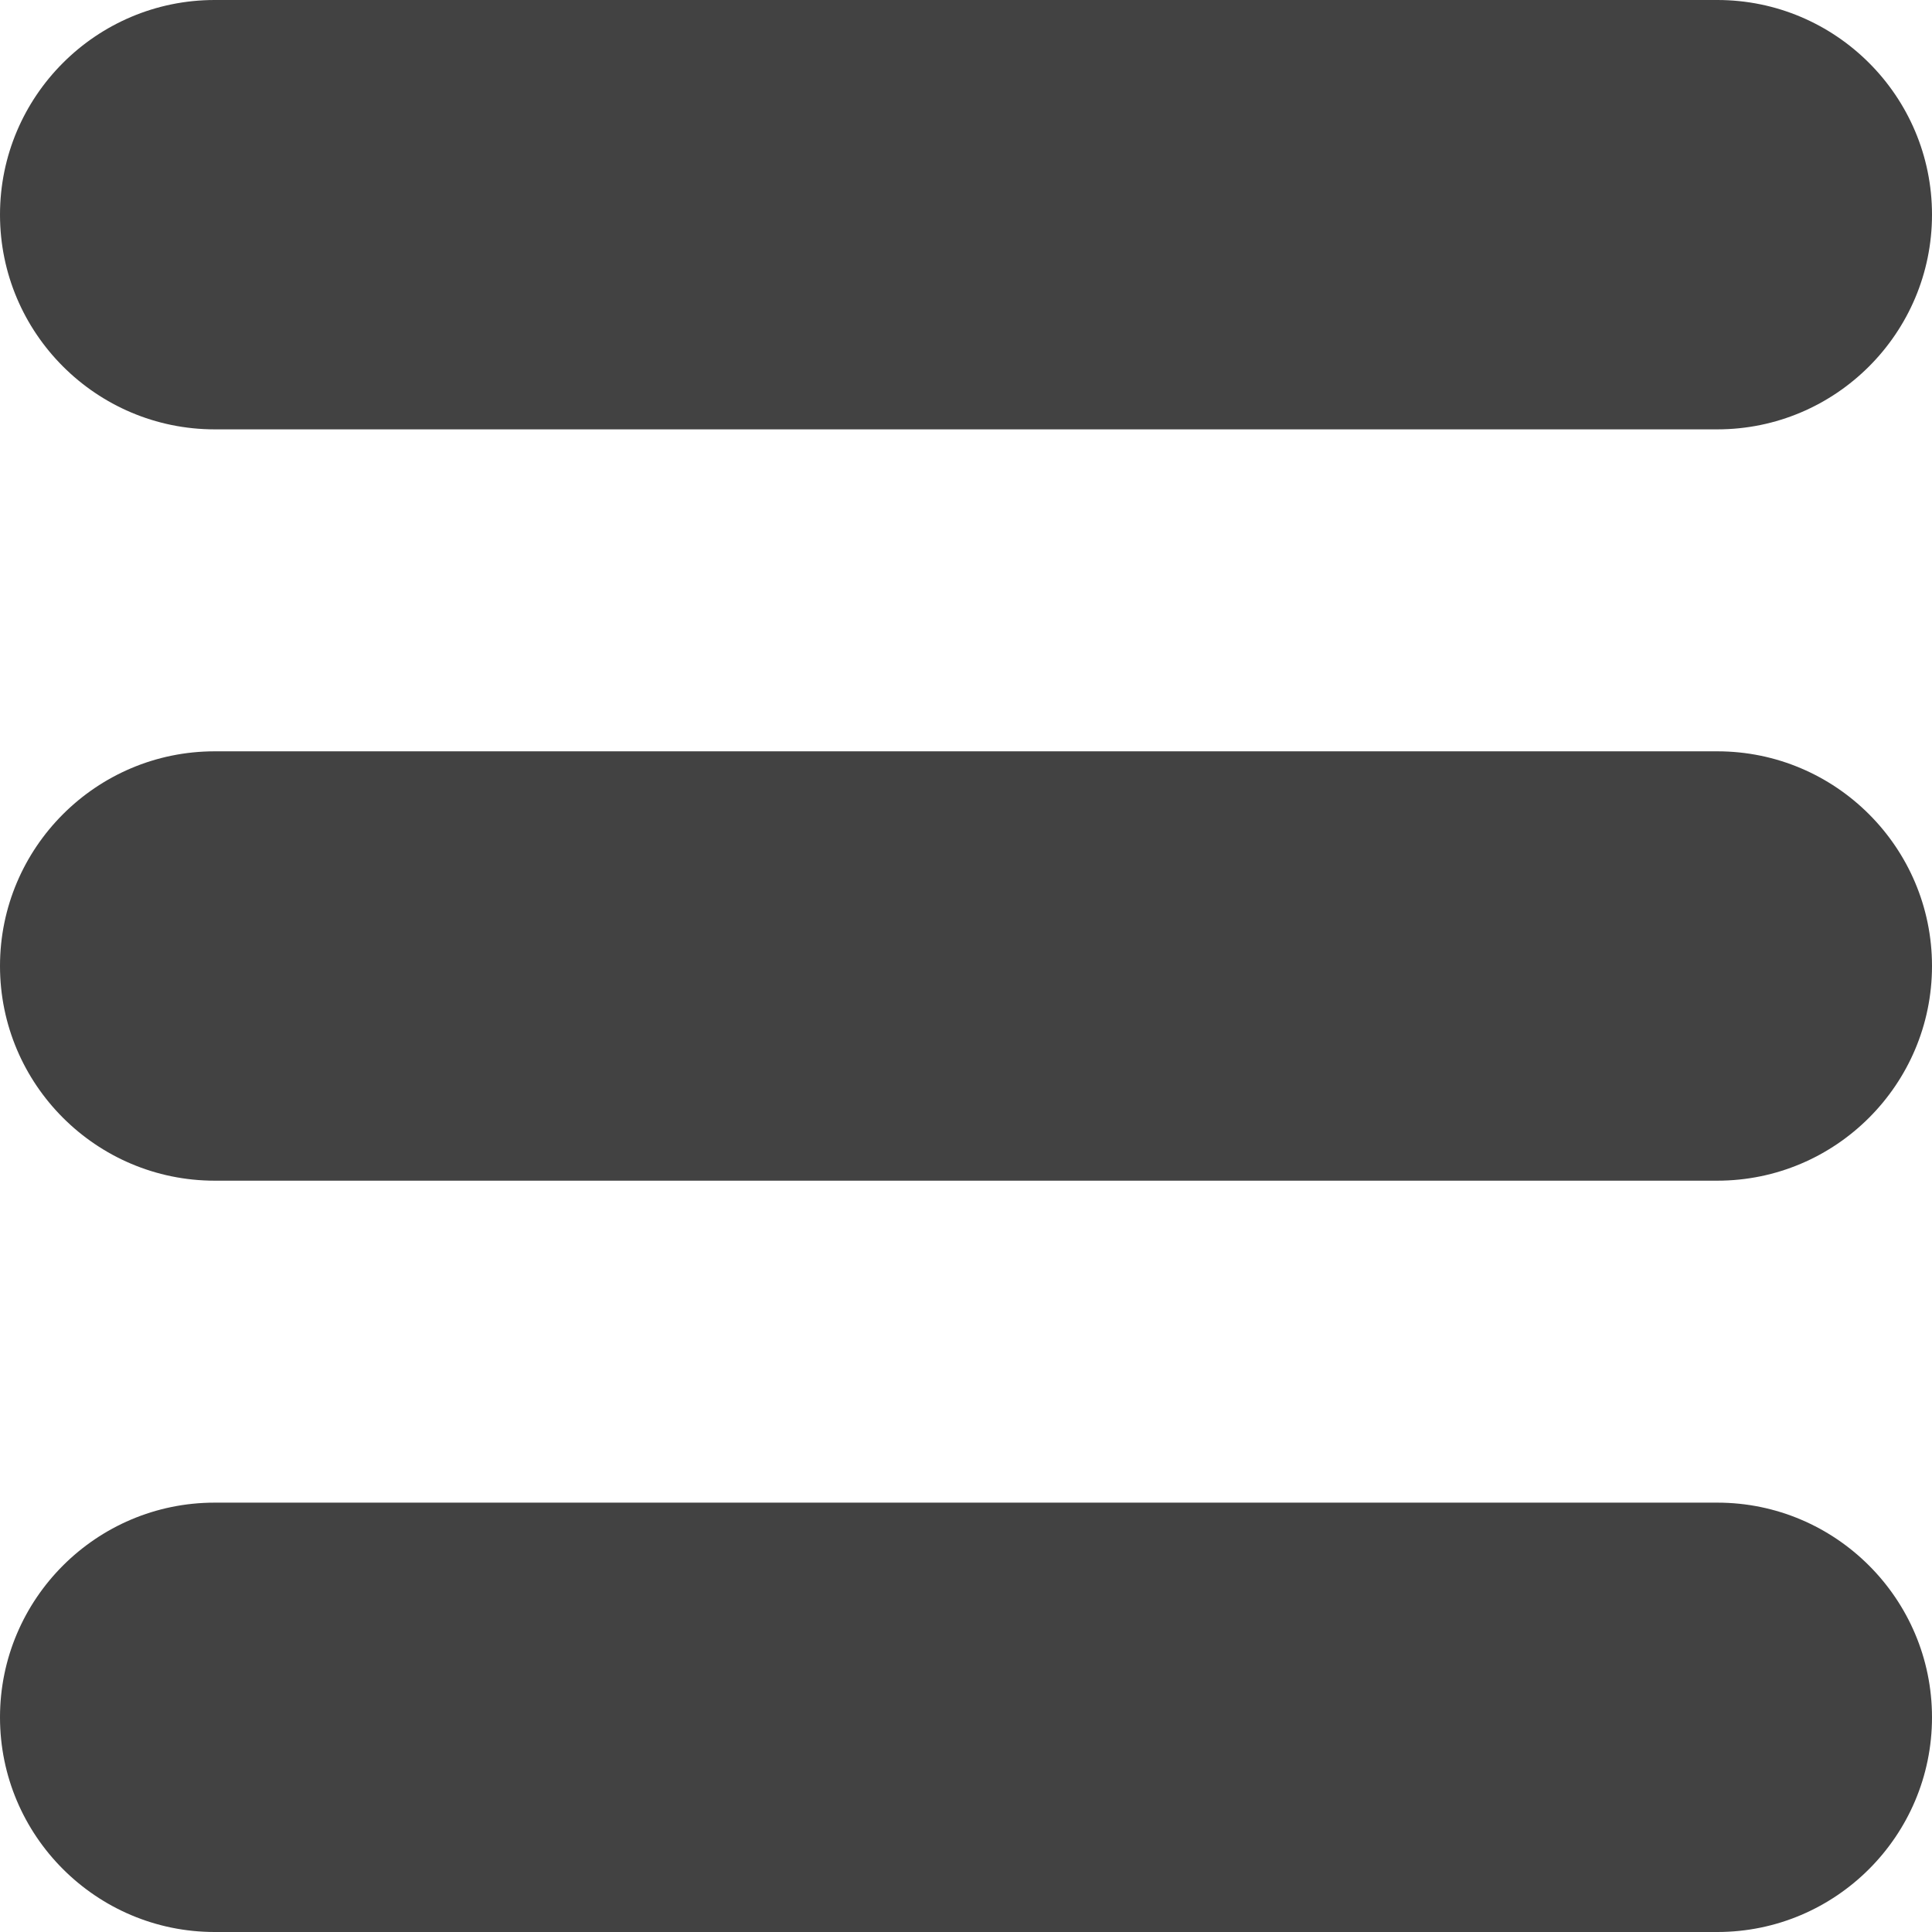 <svg width="34" height="34" viewBox="0 0 34 34" fill="none" xmlns="http://www.w3.org/2000/svg">
<path d="M30.222 26.444H3.778C1.694 26.444 0 28.139 0 30.222C0 32.306 1.694 34 3.778 34H30.222C32.306 34 34 32.306 34 30.222C34 28.139 32.306 26.444 30.222 26.444ZM30.222 13.222H3.778C1.694 13.222 0 14.917 0 17C0 19.083 1.694 20.778 3.778 20.778H30.222C32.306 20.778 34 19.083 34 17C34 14.917 32.306 13.222 30.222 13.222ZM30.222 0H3.778C1.694 0 0 1.694 0 3.778C0 5.861 1.694 7.556 3.778 7.556H30.222C32.306 7.556 34 5.861 34 3.778C34 1.694 32.306 0 30.222 0Z" fill="#424242"/>
</svg>
